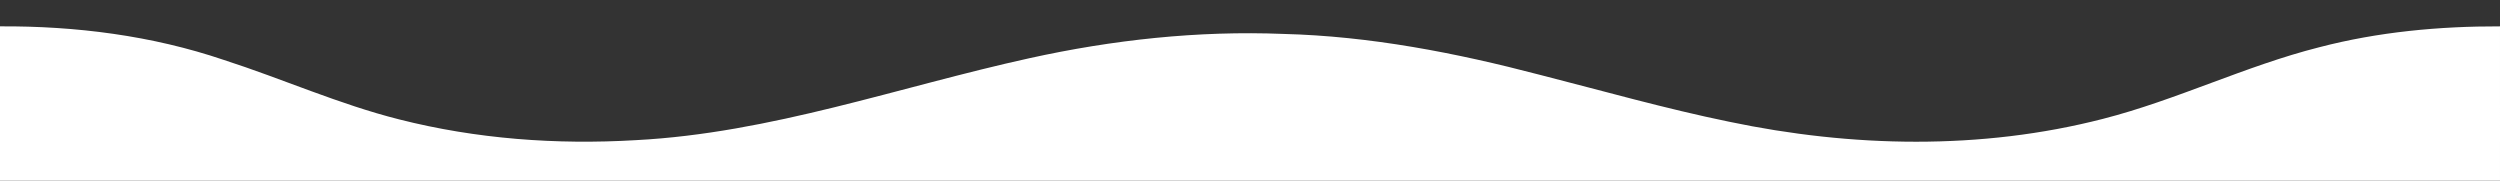 <?xml version="1.0" encoding="utf-8"?>
<!-- Generator: Adobe Illustrator 25.3.1, SVG Export Plug-In . SVG Version: 6.00 Build 0)  -->
<svg version="1.1" id="Layer_1" xmlns="http://www.w3.org/2000/svg" xmlns:xlink="http://www.w3.org/1999/xlink" x="0px" y="0px"
	 viewBox="0 0 830 60" style="enable-background:new 0 0 830 60;" xml:space="preserve">
<rect x="0" y="0" width="830" height="60" fill="#333333" stroke="none"/>
<style type="text/css">
	.st0{fill:#FFFFFF;}
</style>
<g>
	<path class="st0" d="M0,8.75c25.12-0.14,50.43,3.05,74.29,11.14c19.51,6.28,38.32,14.74,58.24,19.75
		c25.6,6.5,52.24,8.46,78.57,6.89c44.76-2.33,87.25-17.66,130.69-27.21c27.6-6.09,55.95-9.19,84.21-8.06
		c28.9,0.73,57.42,6.29,85.31,13.6C532.17,30.18,552.9,36.07,574,40.4c40.78,8.56,83.62,9.49,124.15-0.93
		c24.48-6.26,47.32-17.58,71.82-23.78c19.56-5.11,39.85-6.99,60.03-6.94V60H0V8.75z"/>
</g>
</svg>
